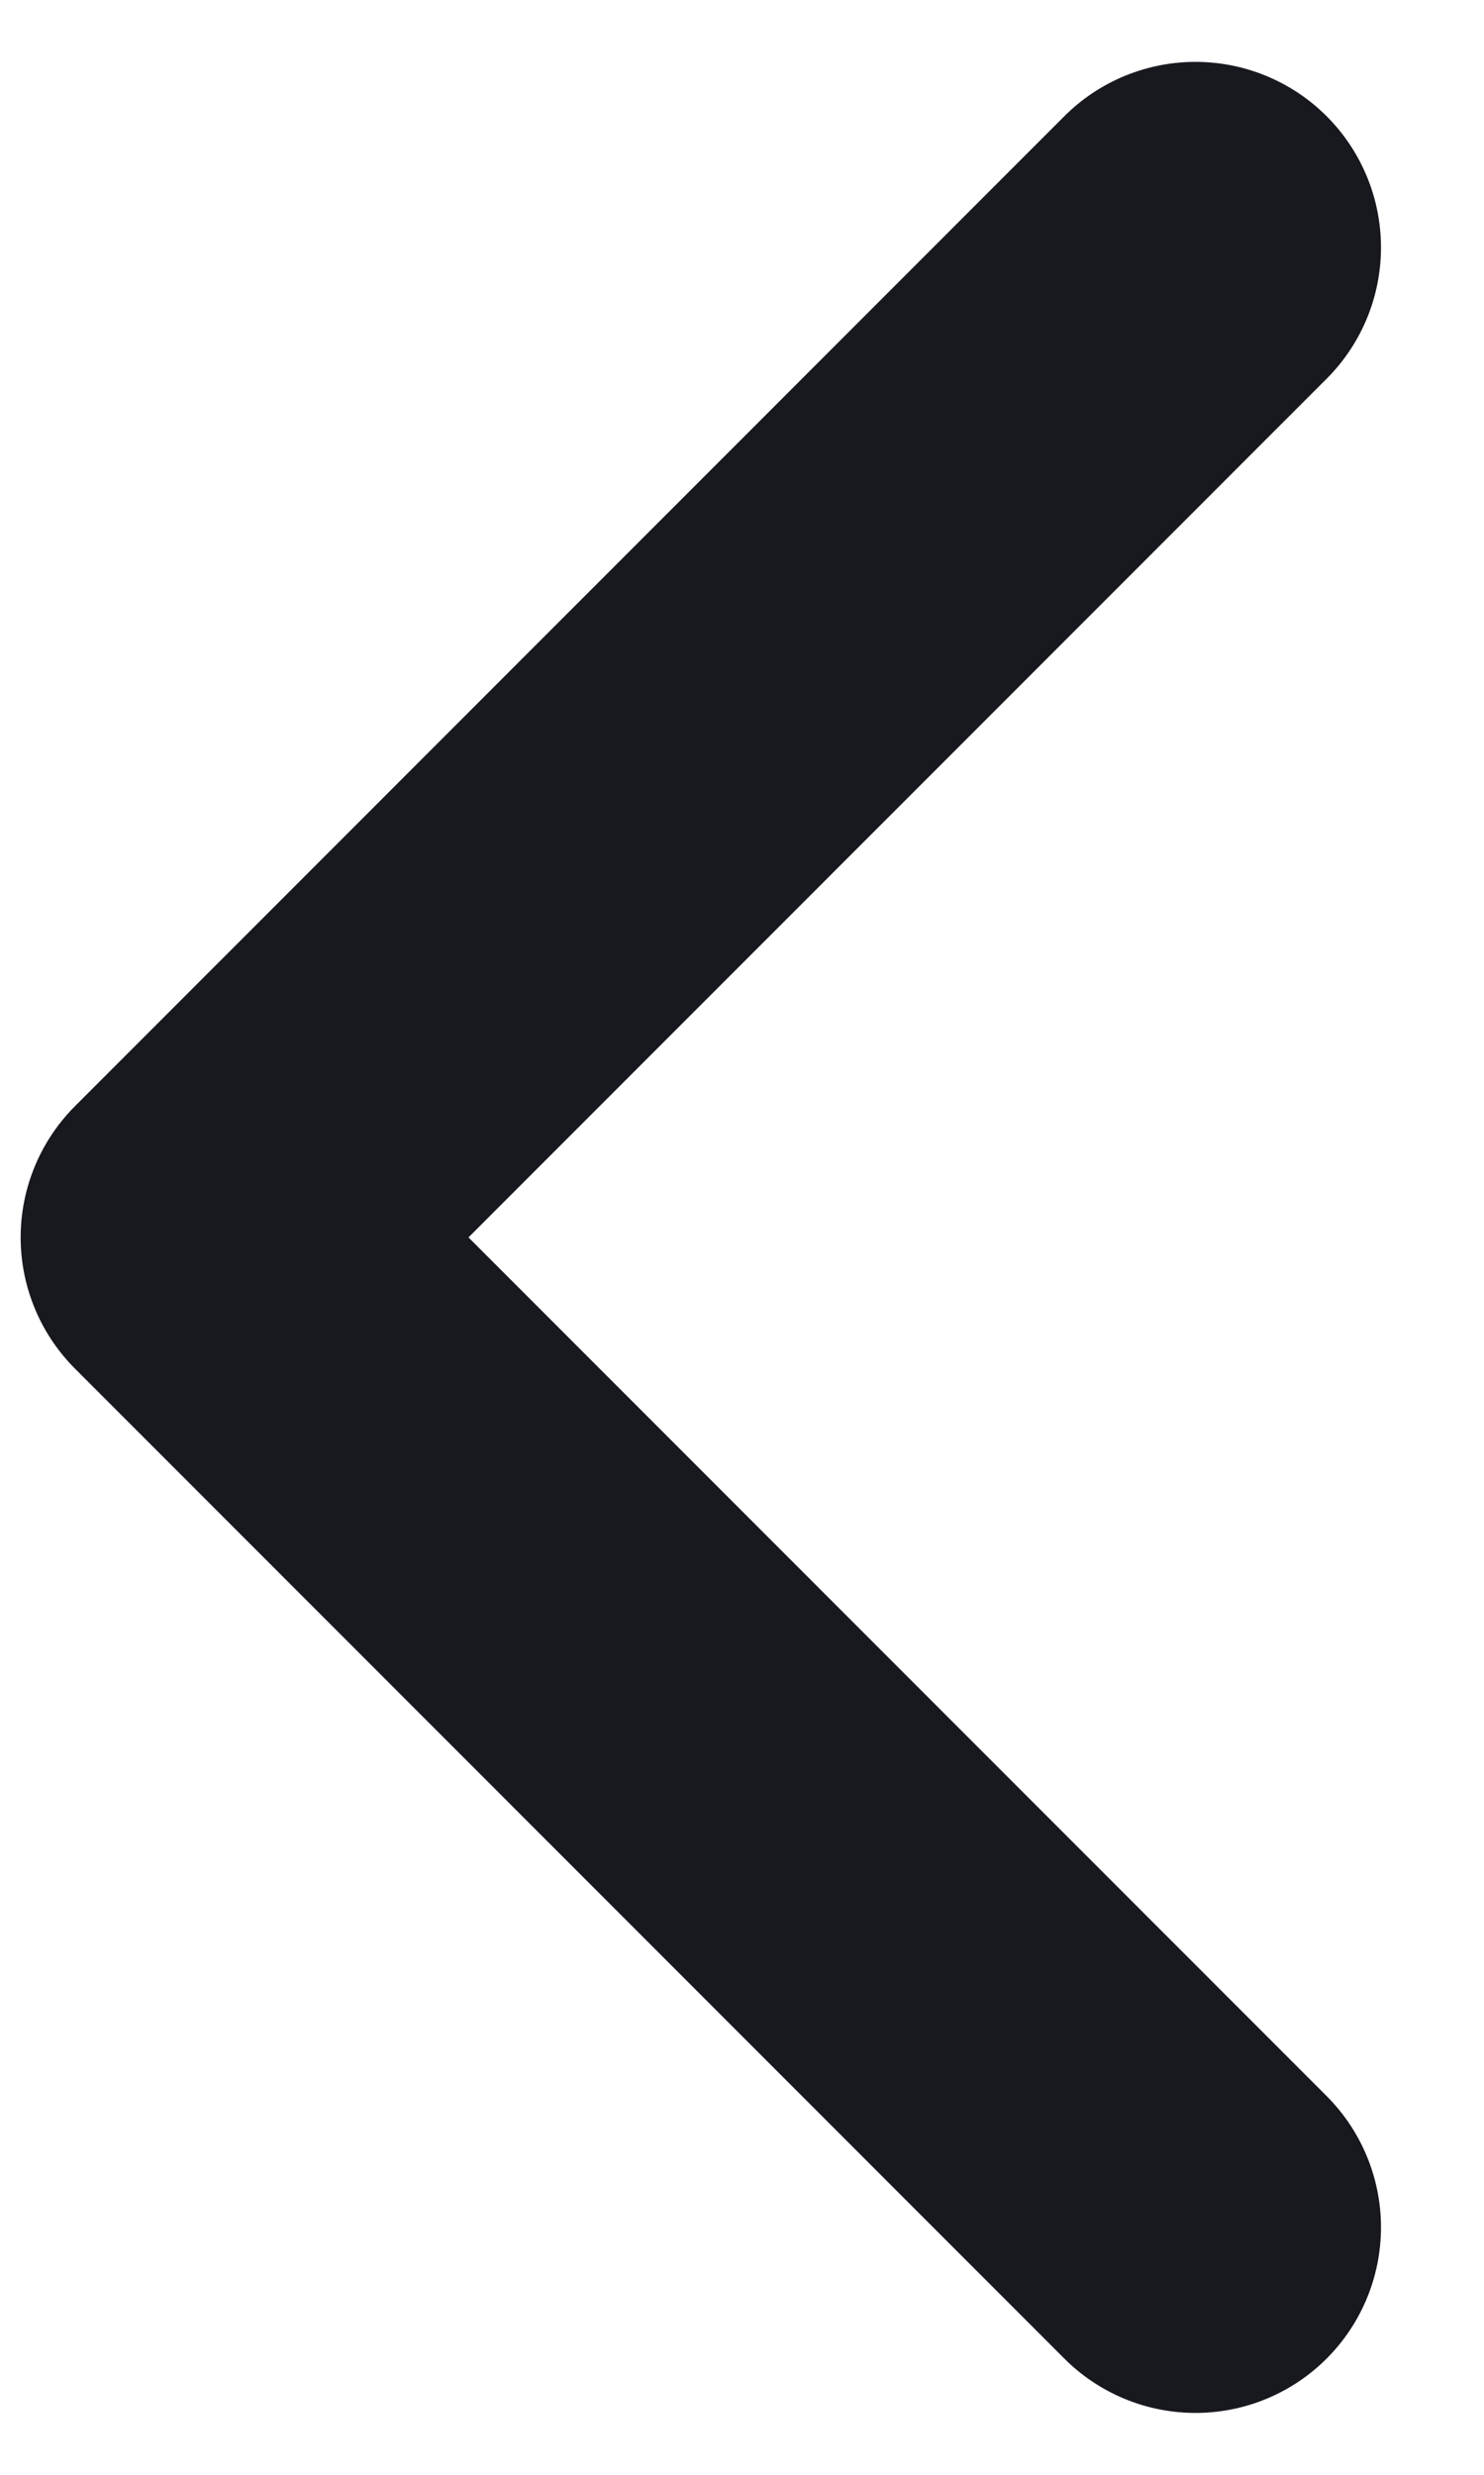 <svg width="12" height="20" viewBox="0 0 12 20" fill="none" xmlns="http://www.w3.org/2000/svg">
<path d="M9.667 18L1.667 10L9.667 2" stroke="#18191F" stroke-width="3" stroke-linecap="round" stroke-linejoin="round"/>
</svg>
